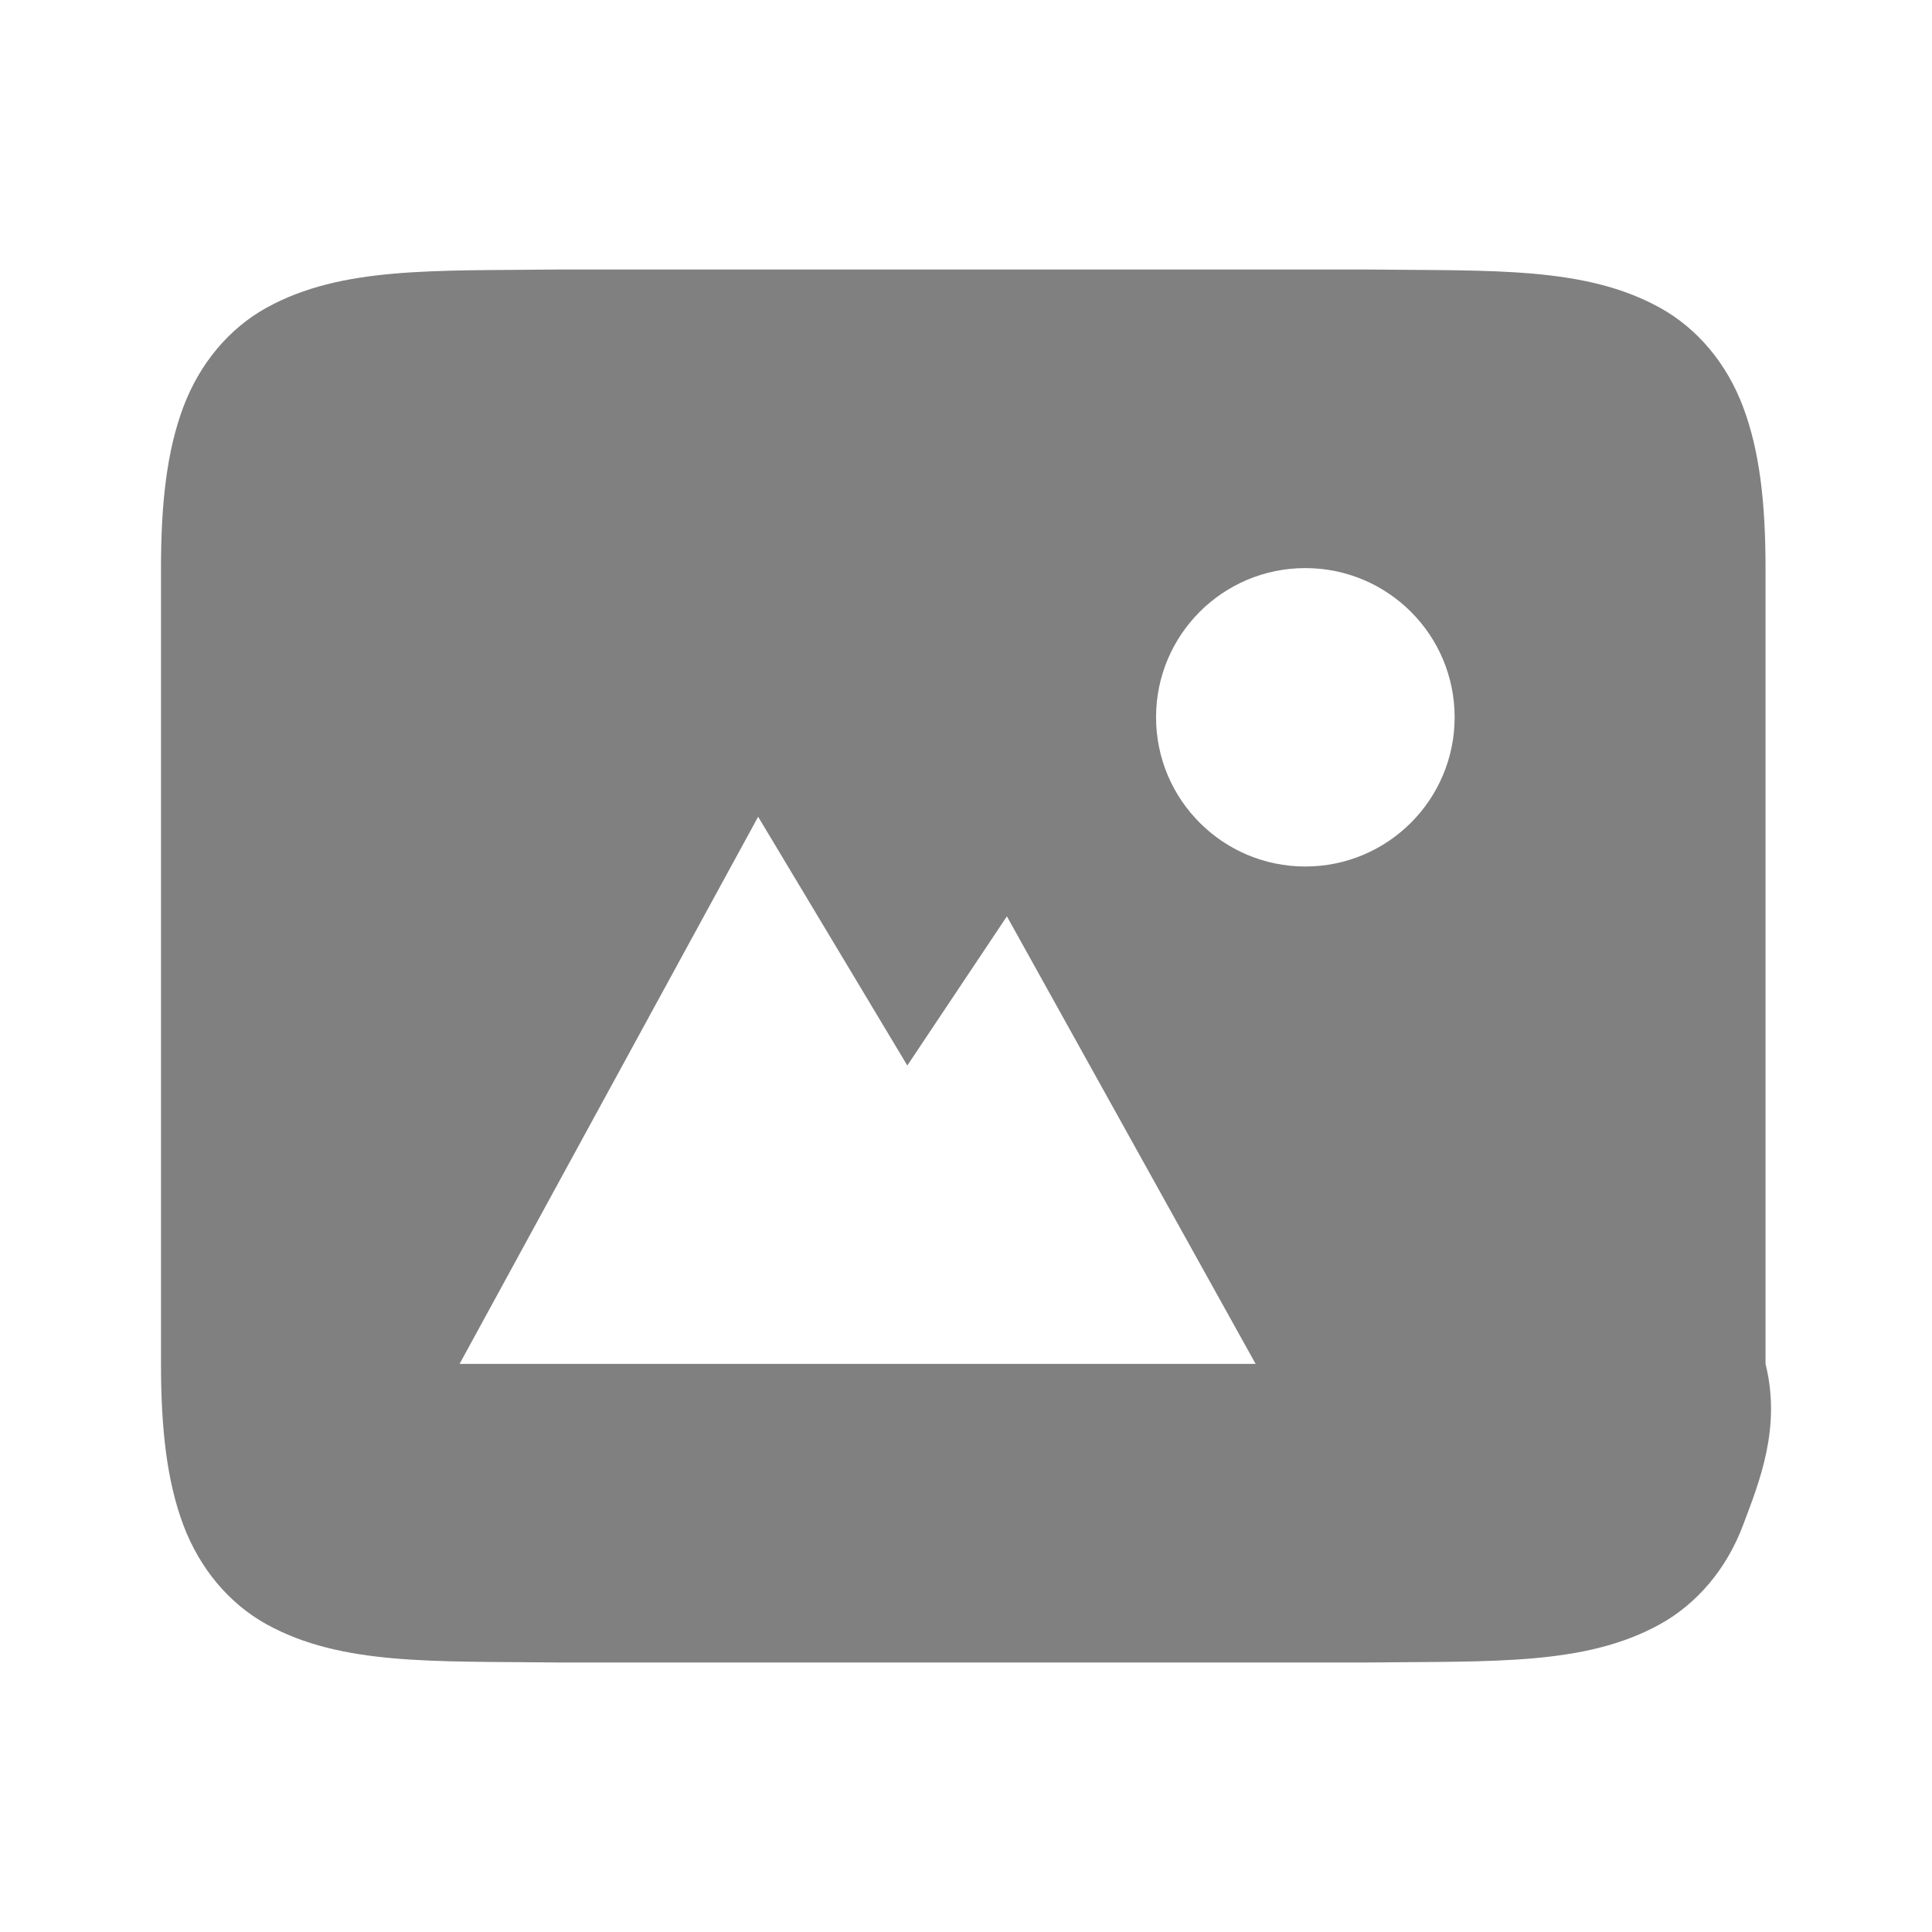 <?xml version="1.0" encoding="UTF-8" standalone="no"?>
<svg
   height="24"
   id="svg7384"
   version="1.1"
   width="24"
   sodipodi:docname="image.svg"
   inkscape:version="1.1 (ce6663b3b7, 2021-05-25)"
   xmlns:inkscape="http://www.inkscape.org/namespaces/inkscape"
   xmlns:sodipodi="http://sodipodi.sourceforge.net/DTD/sodipodi-0.dtd"
   xmlns="http://www.w3.org/2000/svg"
   xmlns:svg="http://www.w3.org/2000/svg"
   xmlns:rdf="http://www.w3.org/1999/02/22-rdf-syntax-ns#"
   xmlns:cc="http://creativecommons.org/ns#"
   xmlns:dc="http://purl.org/dc/elements/1.1/">
  <sodipodi:namedview
     id="namedview23"
     pagecolor="#ffffff"
     bordercolor="#666666"
     borderopacity="1.0"
     inkscape:pageshadow="2"
     inkscape:pageopacity="0.0"
     inkscape:pagecheckerboard="0"
     showgrid="true"
     inkscape:zoom="14"
     inkscape:cx="9.25"
     inkscape:cy="-1.0714286"
     inkscape:window-width="1920"
     inkscape:window-height="1043"
     inkscape:window-x="1920"
     inkscape:window-y="0"
     inkscape:window-maximized="1"
     inkscape:current-layer="svg7384" />
  <defs
     id="defs7386">
    <linearGradient
       id="linearGradient5606"
       inkscape:swatch="solid">
      <stop
         id="stop5608"
         offset="0"
         style="stop-color:#000000;stop-opacity:1;" />
    </linearGradient>
    <linearGradient
       id="linearGradient4526"
       inkscape:swatch="solid">
      <stop
         id="stop4528"
         offset="0"
         style="stop-color:#ffffff;stop-opacity:1;" />
    </linearGradient>
    <linearGradient
       id="linearGradient3600-4"
       inkscape:swatch="gradient">
      <stop
         id="stop3602-7"
         offset="0"
         style="stop-color:#f4f4f4;stop-opacity:1" />
      <stop
         id="stop3604-6"
         offset="1"
         style="stop-color:#dbdbdb;stop-opacity:1" />
    </linearGradient>
  </defs>
  <path
     id="rect4520-6"
     style="color:#000000;display:inline;overflow:visible;visibility:visible;fill:#808080;fill-opacity:1;fill-rule:nonzero;stroke:none;stroke-width:3.999;marker:none;enable-background:accumulate"
     d="M 6.938 3.348 C 5.382 3.366 4.243 3.309 3.312 3.822 C 2.847 4.079 2.481 4.514 2.277 5.057 C 2.074 5.599 2 6.244 2 7.057 L 2 12 L 2 16.943 C 2 17.756 2.074 18.401 2.277 18.943 C 2.481 19.486 2.847 19.921 3.312 20.178 C 4.243 20.691 5.382 20.634 6.938 20.652 L 6.941 20.652 L 9.416 20.652 L 14.516 20.652 L 16.99 20.652 L 16.994 20.652 C 18.549 20.634 19.689 20.691 20.619 20.178 C 21.084 19.921 21.451 19.486 21.654 18.943 C 21.858 18.401 22.129 17.732 21.932 16.943 L 21.932 12 L 21.932 7.057 C 21.932 6.244 21.858 5.599 21.654 5.057 C 21.451 4.514 21.084 4.079 20.619 3.822 C 19.689 3.309 18.549 3.366 16.994 3.348 L 16.99 3.348 L 14.516 3.348 L 9.416 3.348 L 6.941 3.348 L 6.938 3.348 z M 16.215 7.057 C 17.239 7.057 18.07 7.886 18.07 8.91 C 18.07 9.934 17.239 10.764 16.215 10.764 C 15.191 10.764 14.361 9.934 14.361 8.91 C 14.361 7.886 15.191 7.057 16.215 7.057 z M 9.418 10.146 L 11.271 13.236 L 12.508 11.383 L 15.598 16.943 L 9.068 16.943 L 5.709 16.943 L 9.418 10.146 z " />
  <g
     id="layer9"
     label="status"
     style="display:inline"
     transform="translate(-553,207)" />
  <g
     id="layer2"
     style="display:inline"
     transform="translate(-312,-160)" />
  <g
     id="g1812"
     style="display:inline"
     transform="translate(-312,-160)" />
  <g
     id="g6217"
     style="display:inline"
     transform="translate(-312,-160)" />
  <g
     id="layer3"
     style="display:inline"
     transform="translate(-312,-160)" />
  <g
     id="g1833"
     style="display:inline"
     transform="translate(-312,-160)" />
  <g
     id="layer1"
     style="display:inline"
     transform="translate(-312,-160)" />
</svg>
